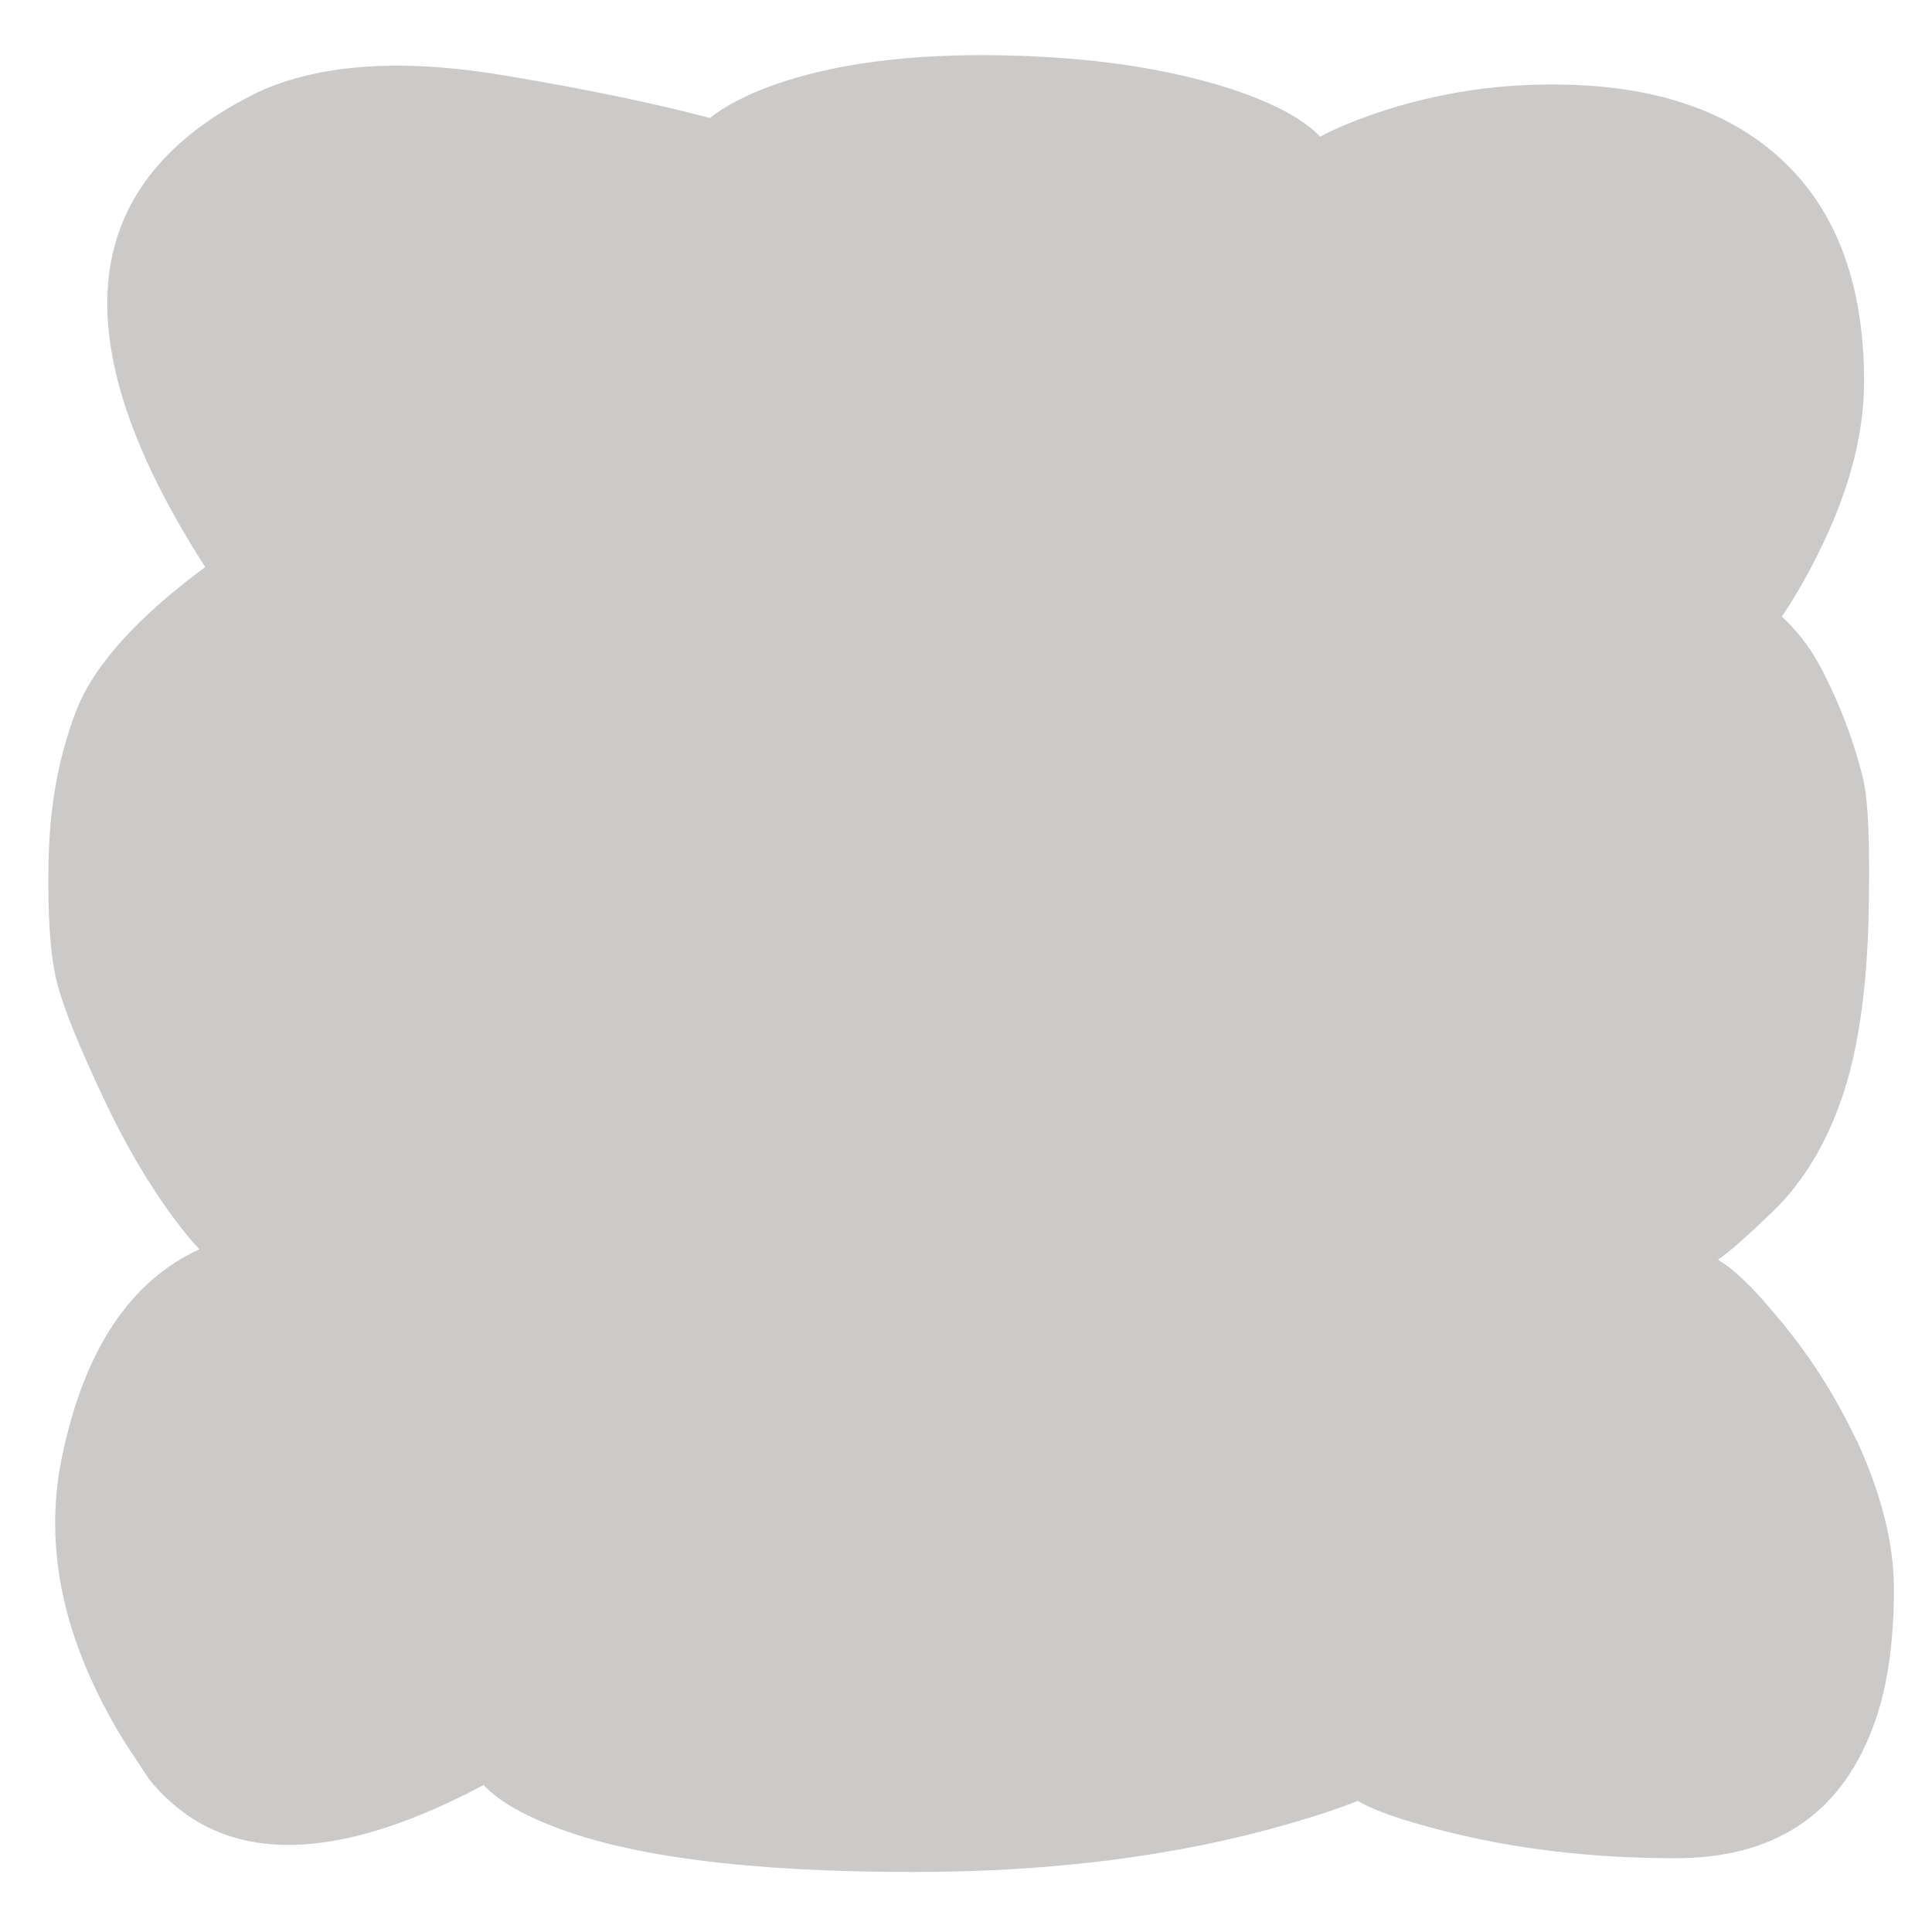 <?xml version="1.0" encoding="utf-8"?>
<!-- Generator: Adobe Illustrator 19.2.0, SVG Export Plug-In . SVG Version: 6.00 Build 0)  -->
<svg version="1.1" id="_x31_023" image-rendering="auto"
	 xmlns="http://www.w3.org/2000/svg" xmlns:xlink="http://www.w3.org/1999/xlink" x="0px" y="0px" width="660px" height="660px"
	 viewBox="0 0 660 660" enable-background="new 0 0 660 660" xml:space="preserve">
<path opacity="0.25" fill="#332C2A" d="M634.4,492.3c-0.3-0.5-0.5-1-0.8-1.5c-7.2-15-16.2-29-27.2-41.8c-1.5-1.8-3-3.5-4.4-5.2
	c-4-4.4-7.7-8-11.2-10.8c-1.4-1-2.7-1.9-3.9-2.7c3.9-2.6,10.2-8.2,19.1-16.8c10-9.8,17.7-22.5,23.1-38.1c5.4-15.5,8.5-35.8,9.2-60.7
	c0.6-25,0-41.4-1.9-48.9c-1.9-7.8-4.4-15.3-7.3-22.5c-3-7.2-5.7-12.9-8.1-17.1c-3.2-5.7-7.3-10.9-12.3-15.6c3.2-4.6,6.4-10,9.6-16
	c12.3-23,18.5-44.4,18.5-64.2c0-34.8-10.3-60.9-31-78.4C588.8,37.7,566,30,537.5,29c-23.5-0.9-46.3,2.4-68.4,10
	c-7.3,2.6-13.4,5.1-18.1,7.7c-5.7-6-15.7-11.4-30.1-16.2c-22.1-7.2-48.2-11-78.4-11.6c-31.5-0.6-57.6,2.8-78.4,10.2
	c-8.9,3.2-16.1,6.9-21.6,11.2c-18.9-5-42-9.8-69.4-14.4c-35.2-6-63.4-4.2-84.6,5.4C26.2,61.6,20,115.7,70.1,193.7
	c-23.2,17.2-37.9,33.5-43.9,48.7c-6,15.3-9.2,32.4-9.6,51.4c-0.4,19,0.6,33,2.9,42c2.3,8.9,7.8,22.3,16.4,40.5
	c7.2,15.2,15,28.4,23.5,39.9c3,4,5.8,7.5,8.7,10.6c-23.6,10.8-39.2,34.2-46.8,70.3c-6,28.1-1,57.1,14.9,86.9
	c2.6,4.9,5.5,9.9,8.8,14.8l6,9.1c2.4,3,5,5.7,7.8,8.1c23.8,20.9,59.3,18.8,106.4-6.2c4.6,4.9,12,9.4,22.2,13.5
	c26.5,10.8,67.9,16.2,124.5,16.2c47.4,0,89.9-5.4,127.5-16.2c9.5-2.7,17.7-5.4,24.5-8.1c0.1,0.1,0.3,0.3,0.6,0.4
	c5.5,3.1,14.8,6.3,27.7,9.6c24.7,6.4,51.4,9.6,80.1,9.6c33.5,0,55.9-14.6,67.2-43.9c5-12.7,7.5-28.9,7.5-48.5
	C646.9,527.1,642.7,510.4,634.4,492.3z"/>
</svg>
